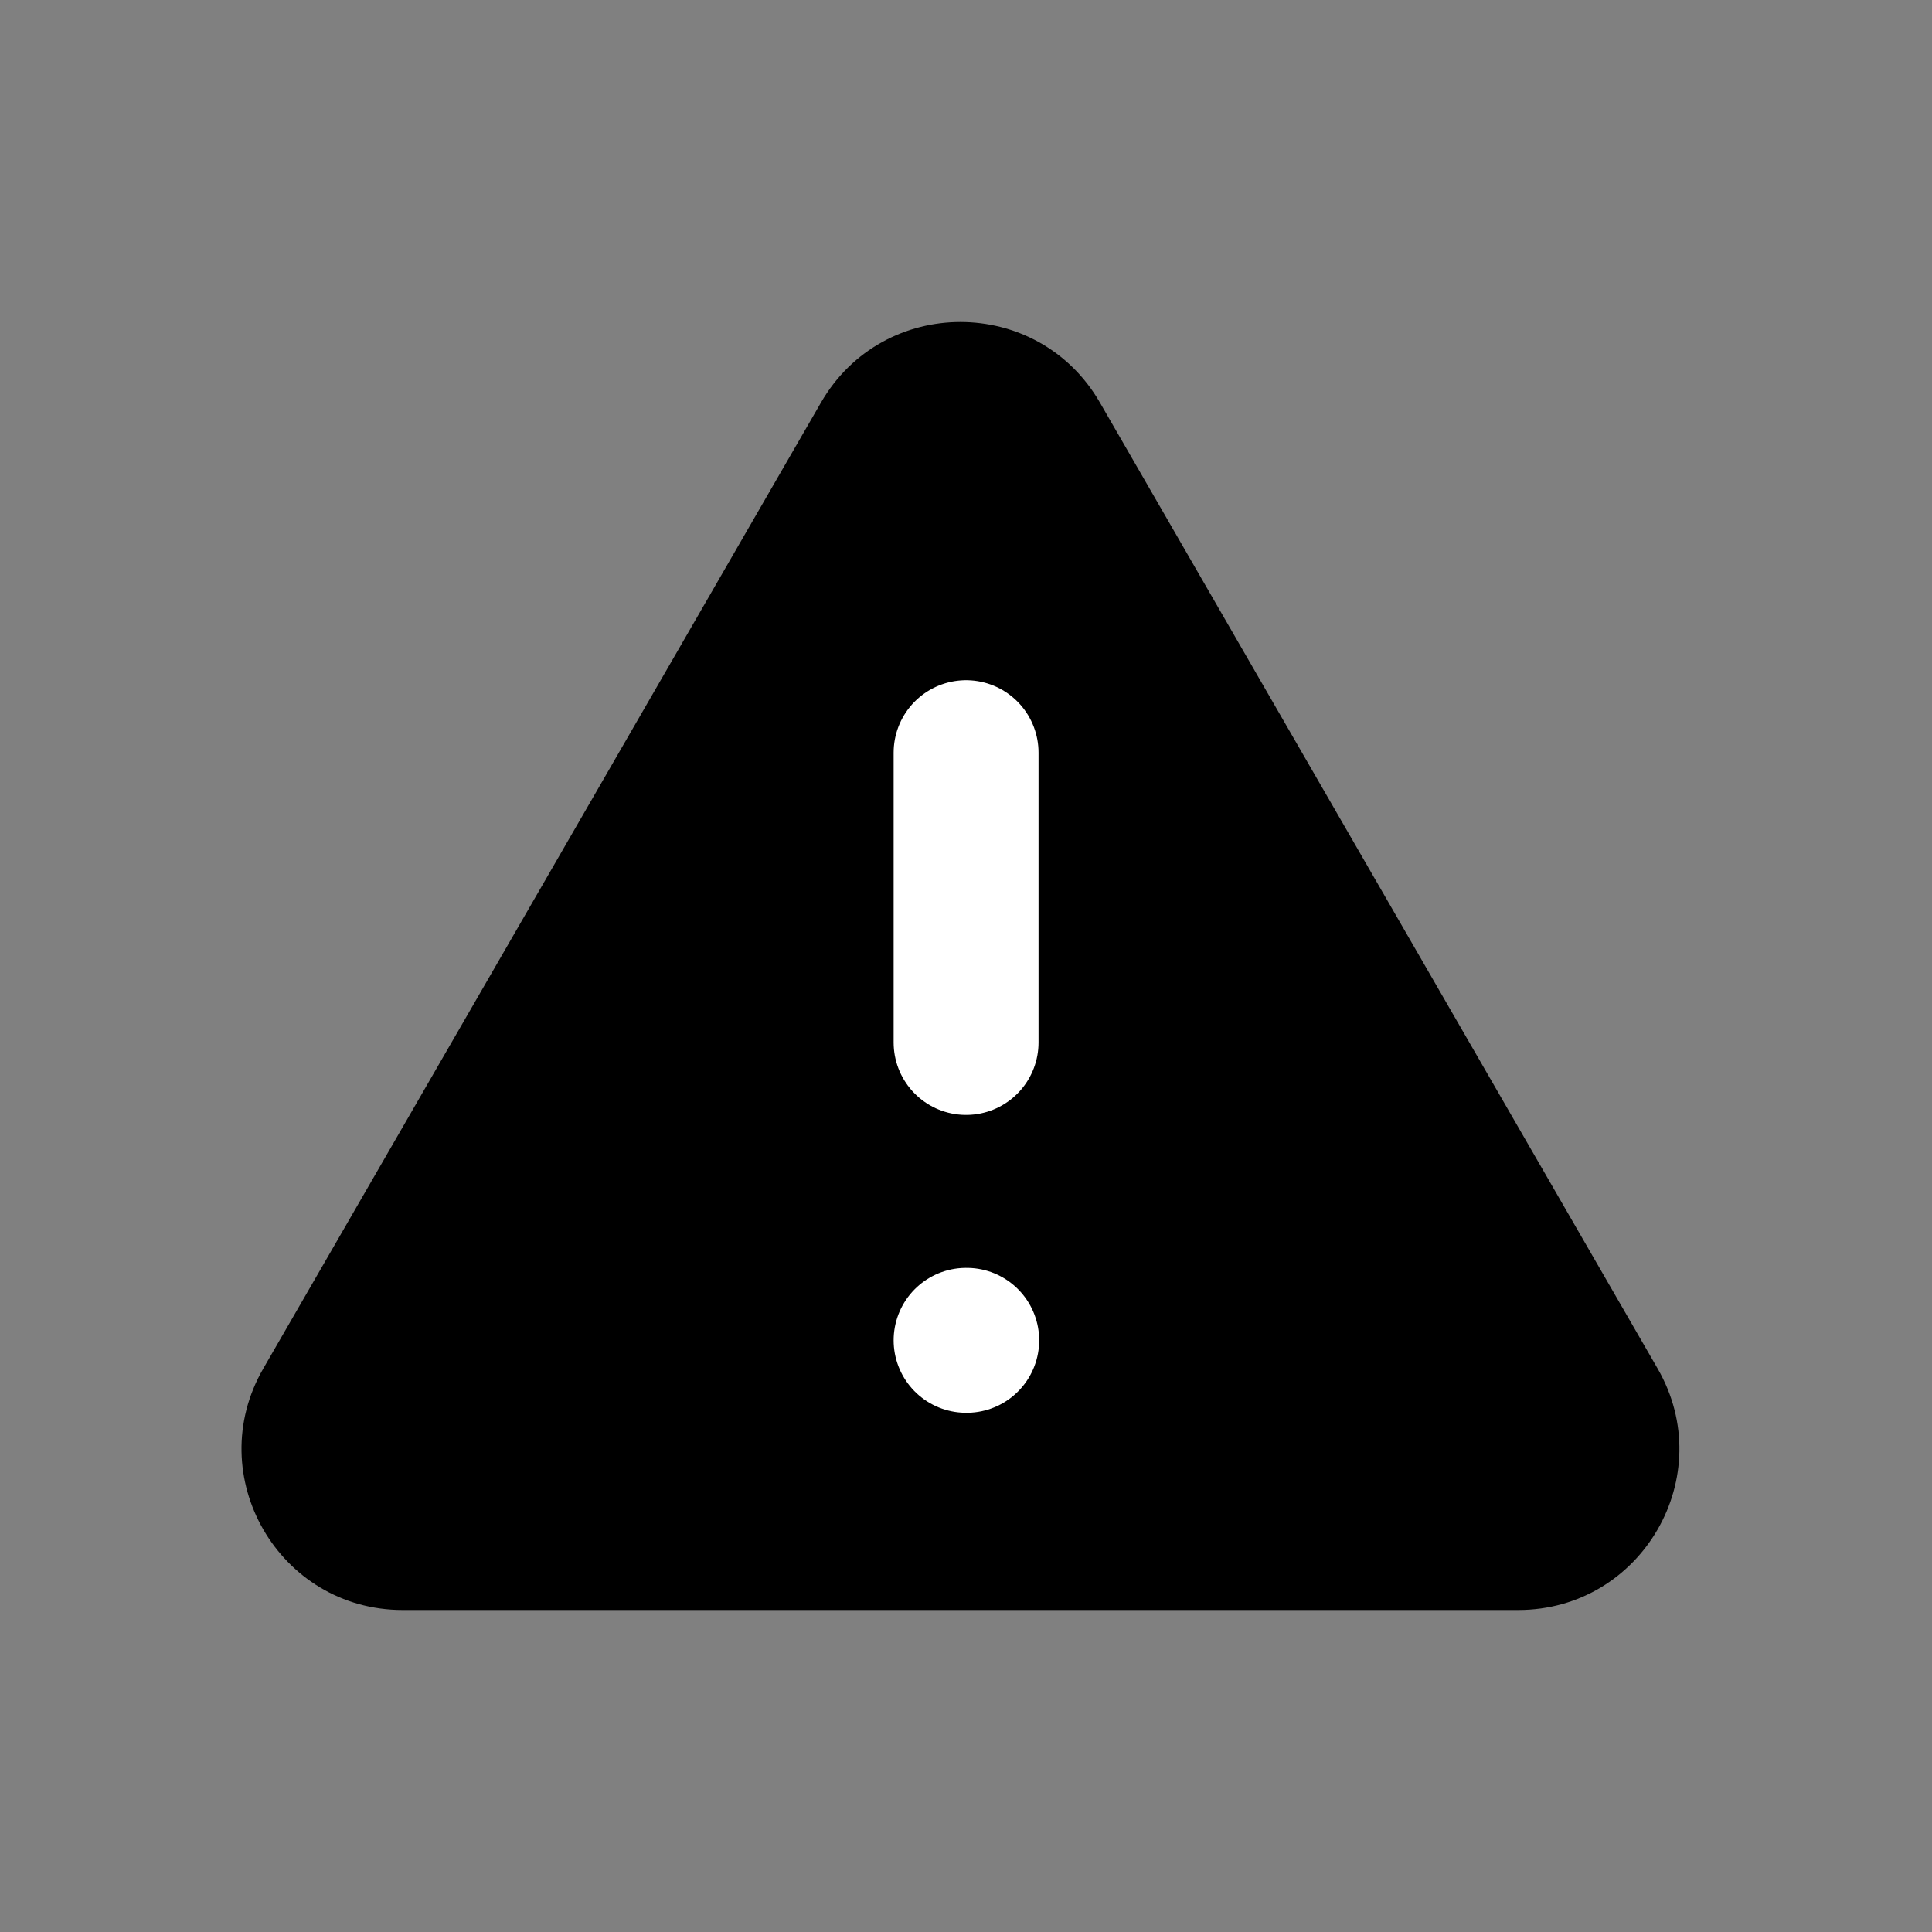 <svg width="24" height="24" viewBox="0 0 24 24" fill="none" xmlns="http://www.w3.org/2000/svg">
<rect x="0" y="0" width="24" height="24" fill="#808080" stroke="none"/>
<path d="M10.199 5C10.969 3.667 12.893 3.667 13.663 5L20.591 17C21.361 18.333 20.399 20 18.859 20H5.003C3.463 20 2.501 18.333 3.271 17L10.199 5Z" fill="#FA6767" style="fill:#FA6767;fill:color(display-p3 0.98 0.404 0.404);fill-opacity:1;"/>
<path d="M12.001 9.35V12.95" stroke="white" style="stroke:white;stroke-opacity:1;" stroke-width="1.8" stroke-linecap="round" stroke-linejoin="round"/>
<path d="M12.001 16.65H12.009" stroke="white" style="stroke:white;stroke-opacity:1;" stroke-width="1.8" stroke-linecap="round" stroke-linejoin="round"/>
</svg>
